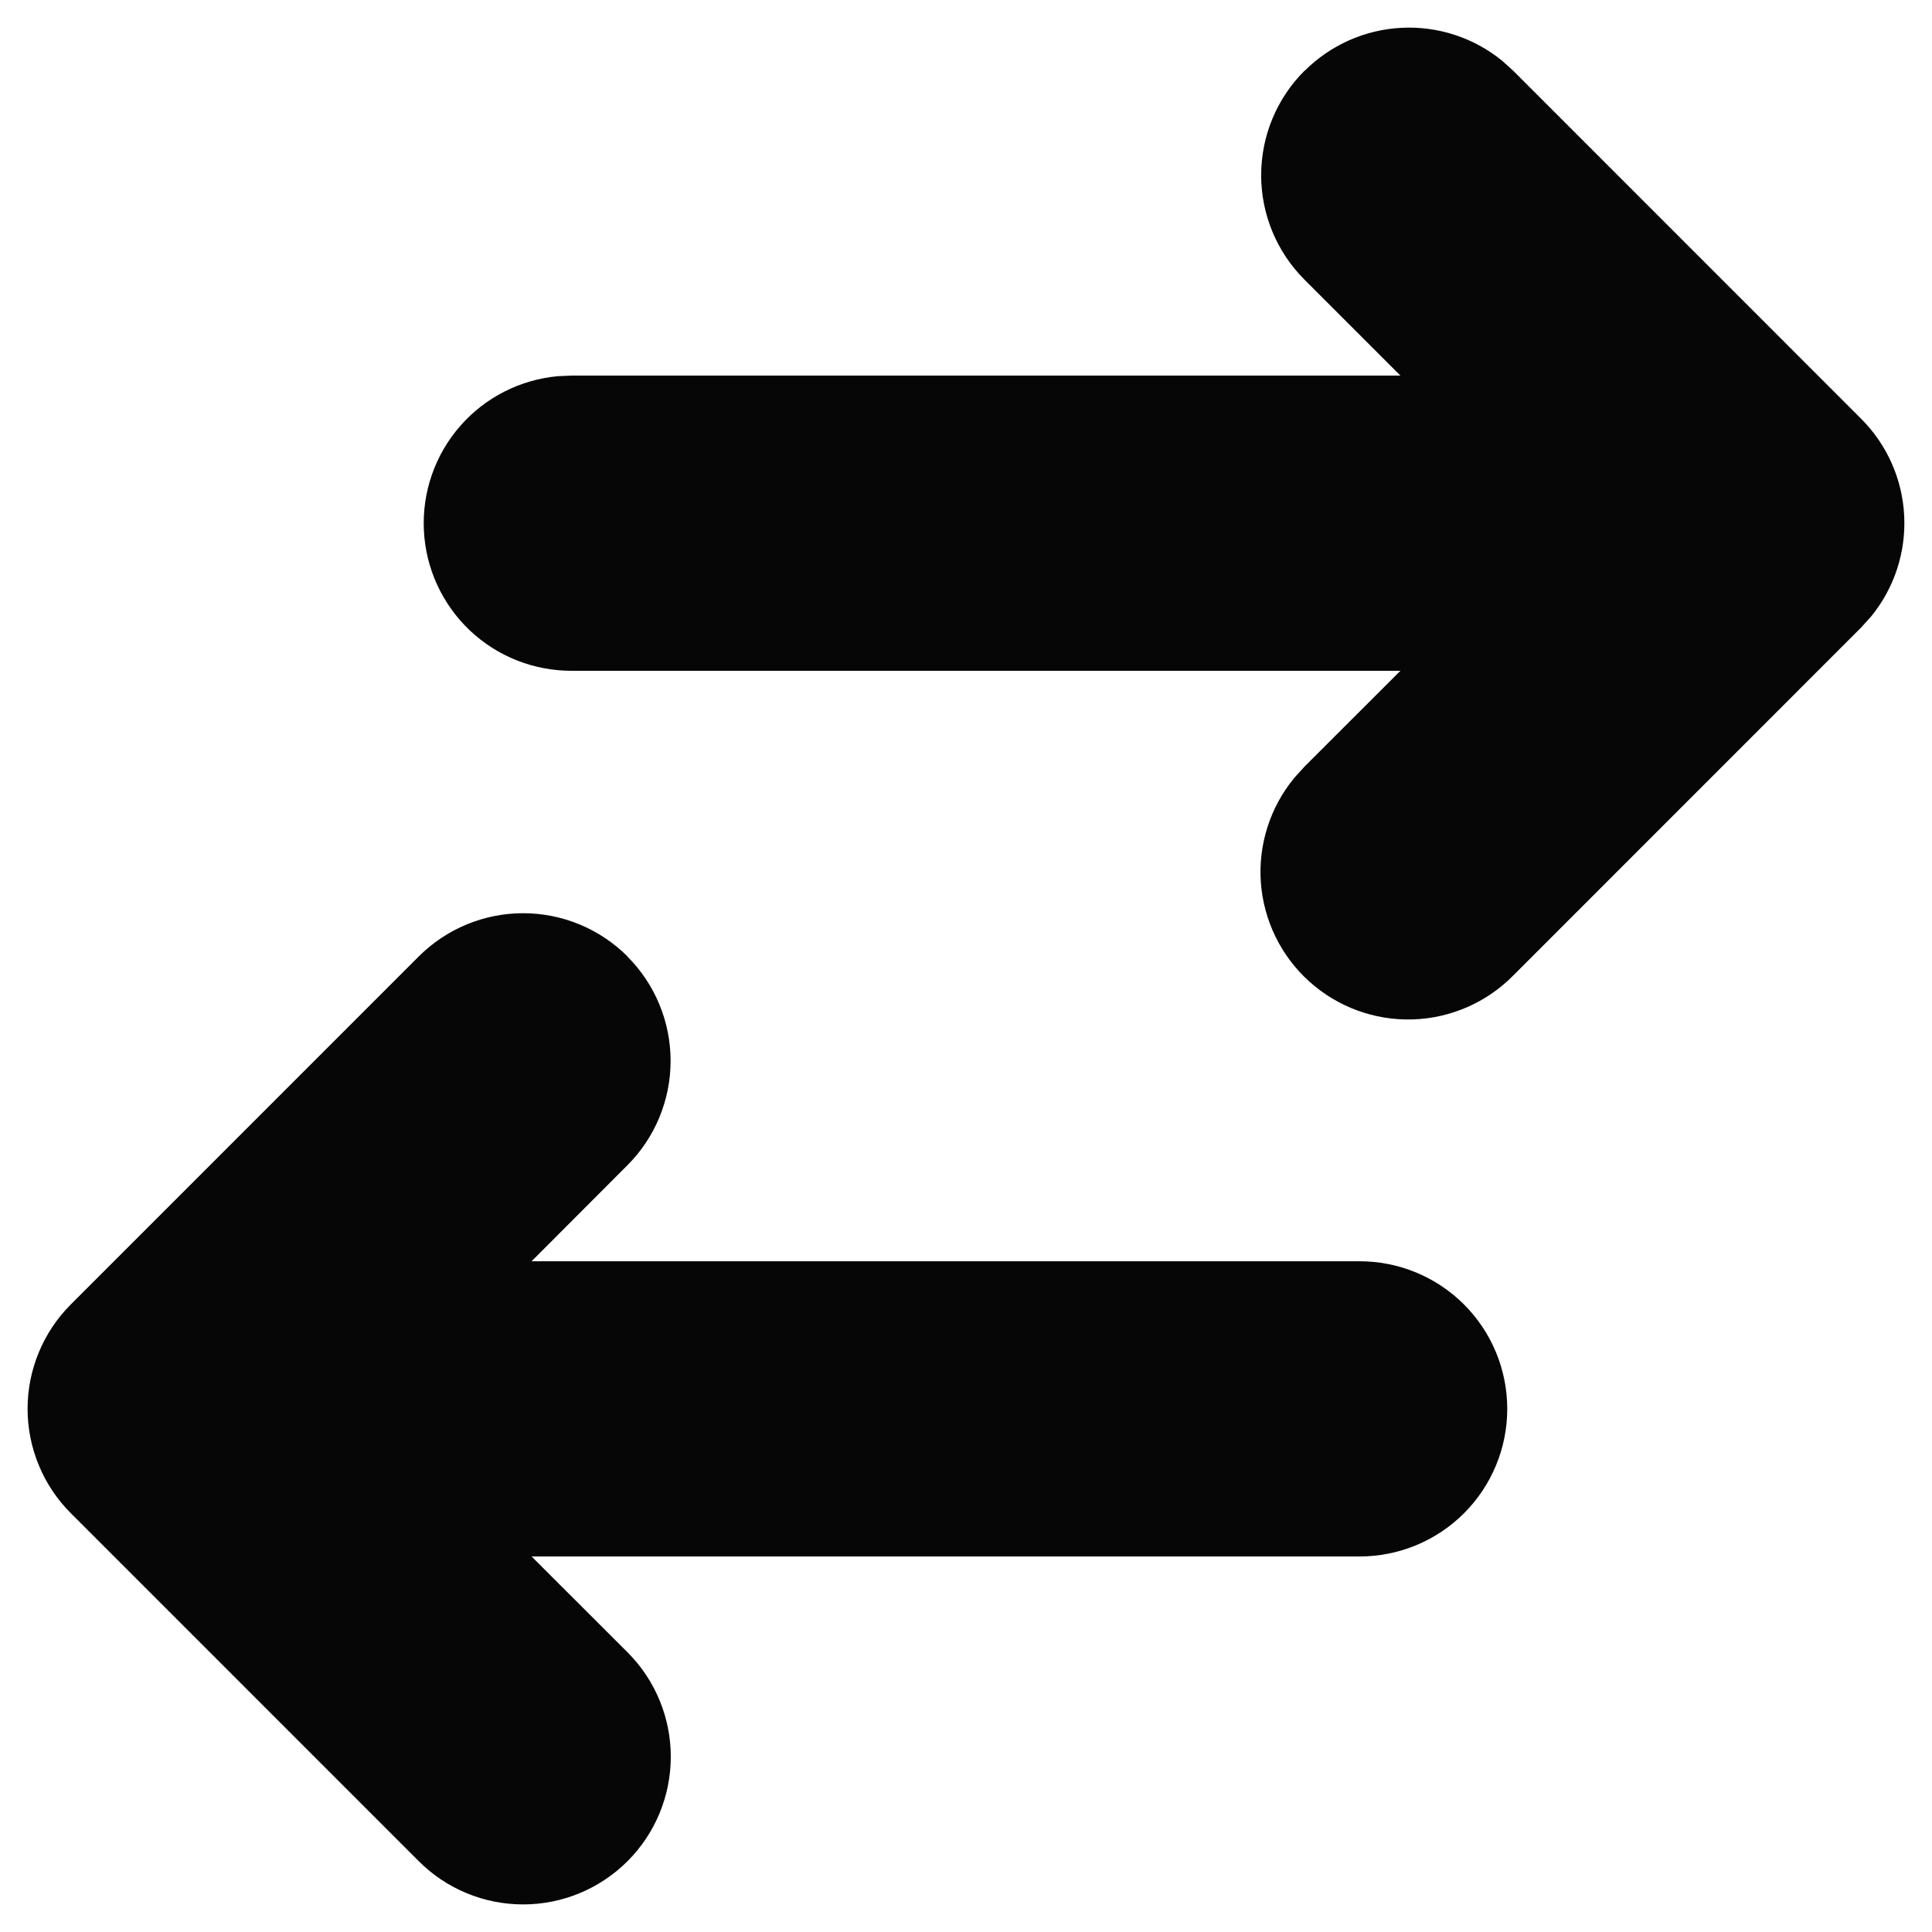 <svg width="40" height="40" viewBox="0 0 40 40" fill="none" xmlns="http://www.w3.org/2000/svg">
<path d="M12.991 19.805C13.563 20.378 13.884 21.155 13.884 21.965C13.884 22.774 13.563 23.551 12.991 24.124L11.006 26.113H28.15C28.961 26.113 29.738 26.435 30.311 27.008C30.884 27.581 31.206 28.358 31.206 29.169C31.206 29.98 30.884 30.757 30.311 31.33C29.738 31.903 28.961 32.225 28.15 32.225H11.006L12.993 34.21C13.566 34.783 13.888 35.561 13.888 36.371C13.888 37.182 13.566 37.96 12.993 38.533C12.419 39.107 11.642 39.429 10.831 39.429C10.02 39.429 9.242 39.107 8.669 38.533L1.466 31.329C0.893 30.756 0.571 29.978 0.571 29.168C0.571 28.358 0.893 27.58 1.466 27.007L8.669 19.803C8.953 19.519 9.29 19.294 9.661 19.14C10.032 18.986 10.429 18.907 10.831 18.907C11.232 18.907 11.63 18.986 12.001 19.14C12.372 19.294 12.709 19.519 12.993 19.803L12.991 19.805ZM27.009 1.468C27.544 0.933 28.258 0.615 29.013 0.576C29.768 0.536 30.511 0.779 31.098 1.256L31.331 1.466L38.533 8.67C39.068 9.205 39.386 9.919 39.424 10.674C39.463 11.43 39.221 12.172 38.743 12.759L38.533 12.992L31.331 20.196C30.778 20.757 30.03 21.083 29.243 21.106C28.456 21.129 27.691 20.847 27.106 20.32C26.521 19.792 26.163 19.059 26.105 18.274C26.048 17.489 26.296 16.712 26.797 16.105L27.007 15.873L28.994 13.888H11.85C11.061 13.893 10.3 13.594 9.727 13.052C9.155 12.509 8.813 11.767 8.776 10.979C8.738 10.191 9.006 9.419 9.524 8.824C10.042 8.229 10.77 7.858 11.556 7.788L11.85 7.776H28.994L27.007 5.789C26.723 5.505 26.498 5.168 26.344 4.797C26.19 4.426 26.111 4.029 26.111 3.627C26.111 3.226 26.19 2.828 26.344 2.457C26.498 2.086 26.723 1.749 27.007 1.466L27.009 1.468Z" fill="#060606"/>
</svg>
